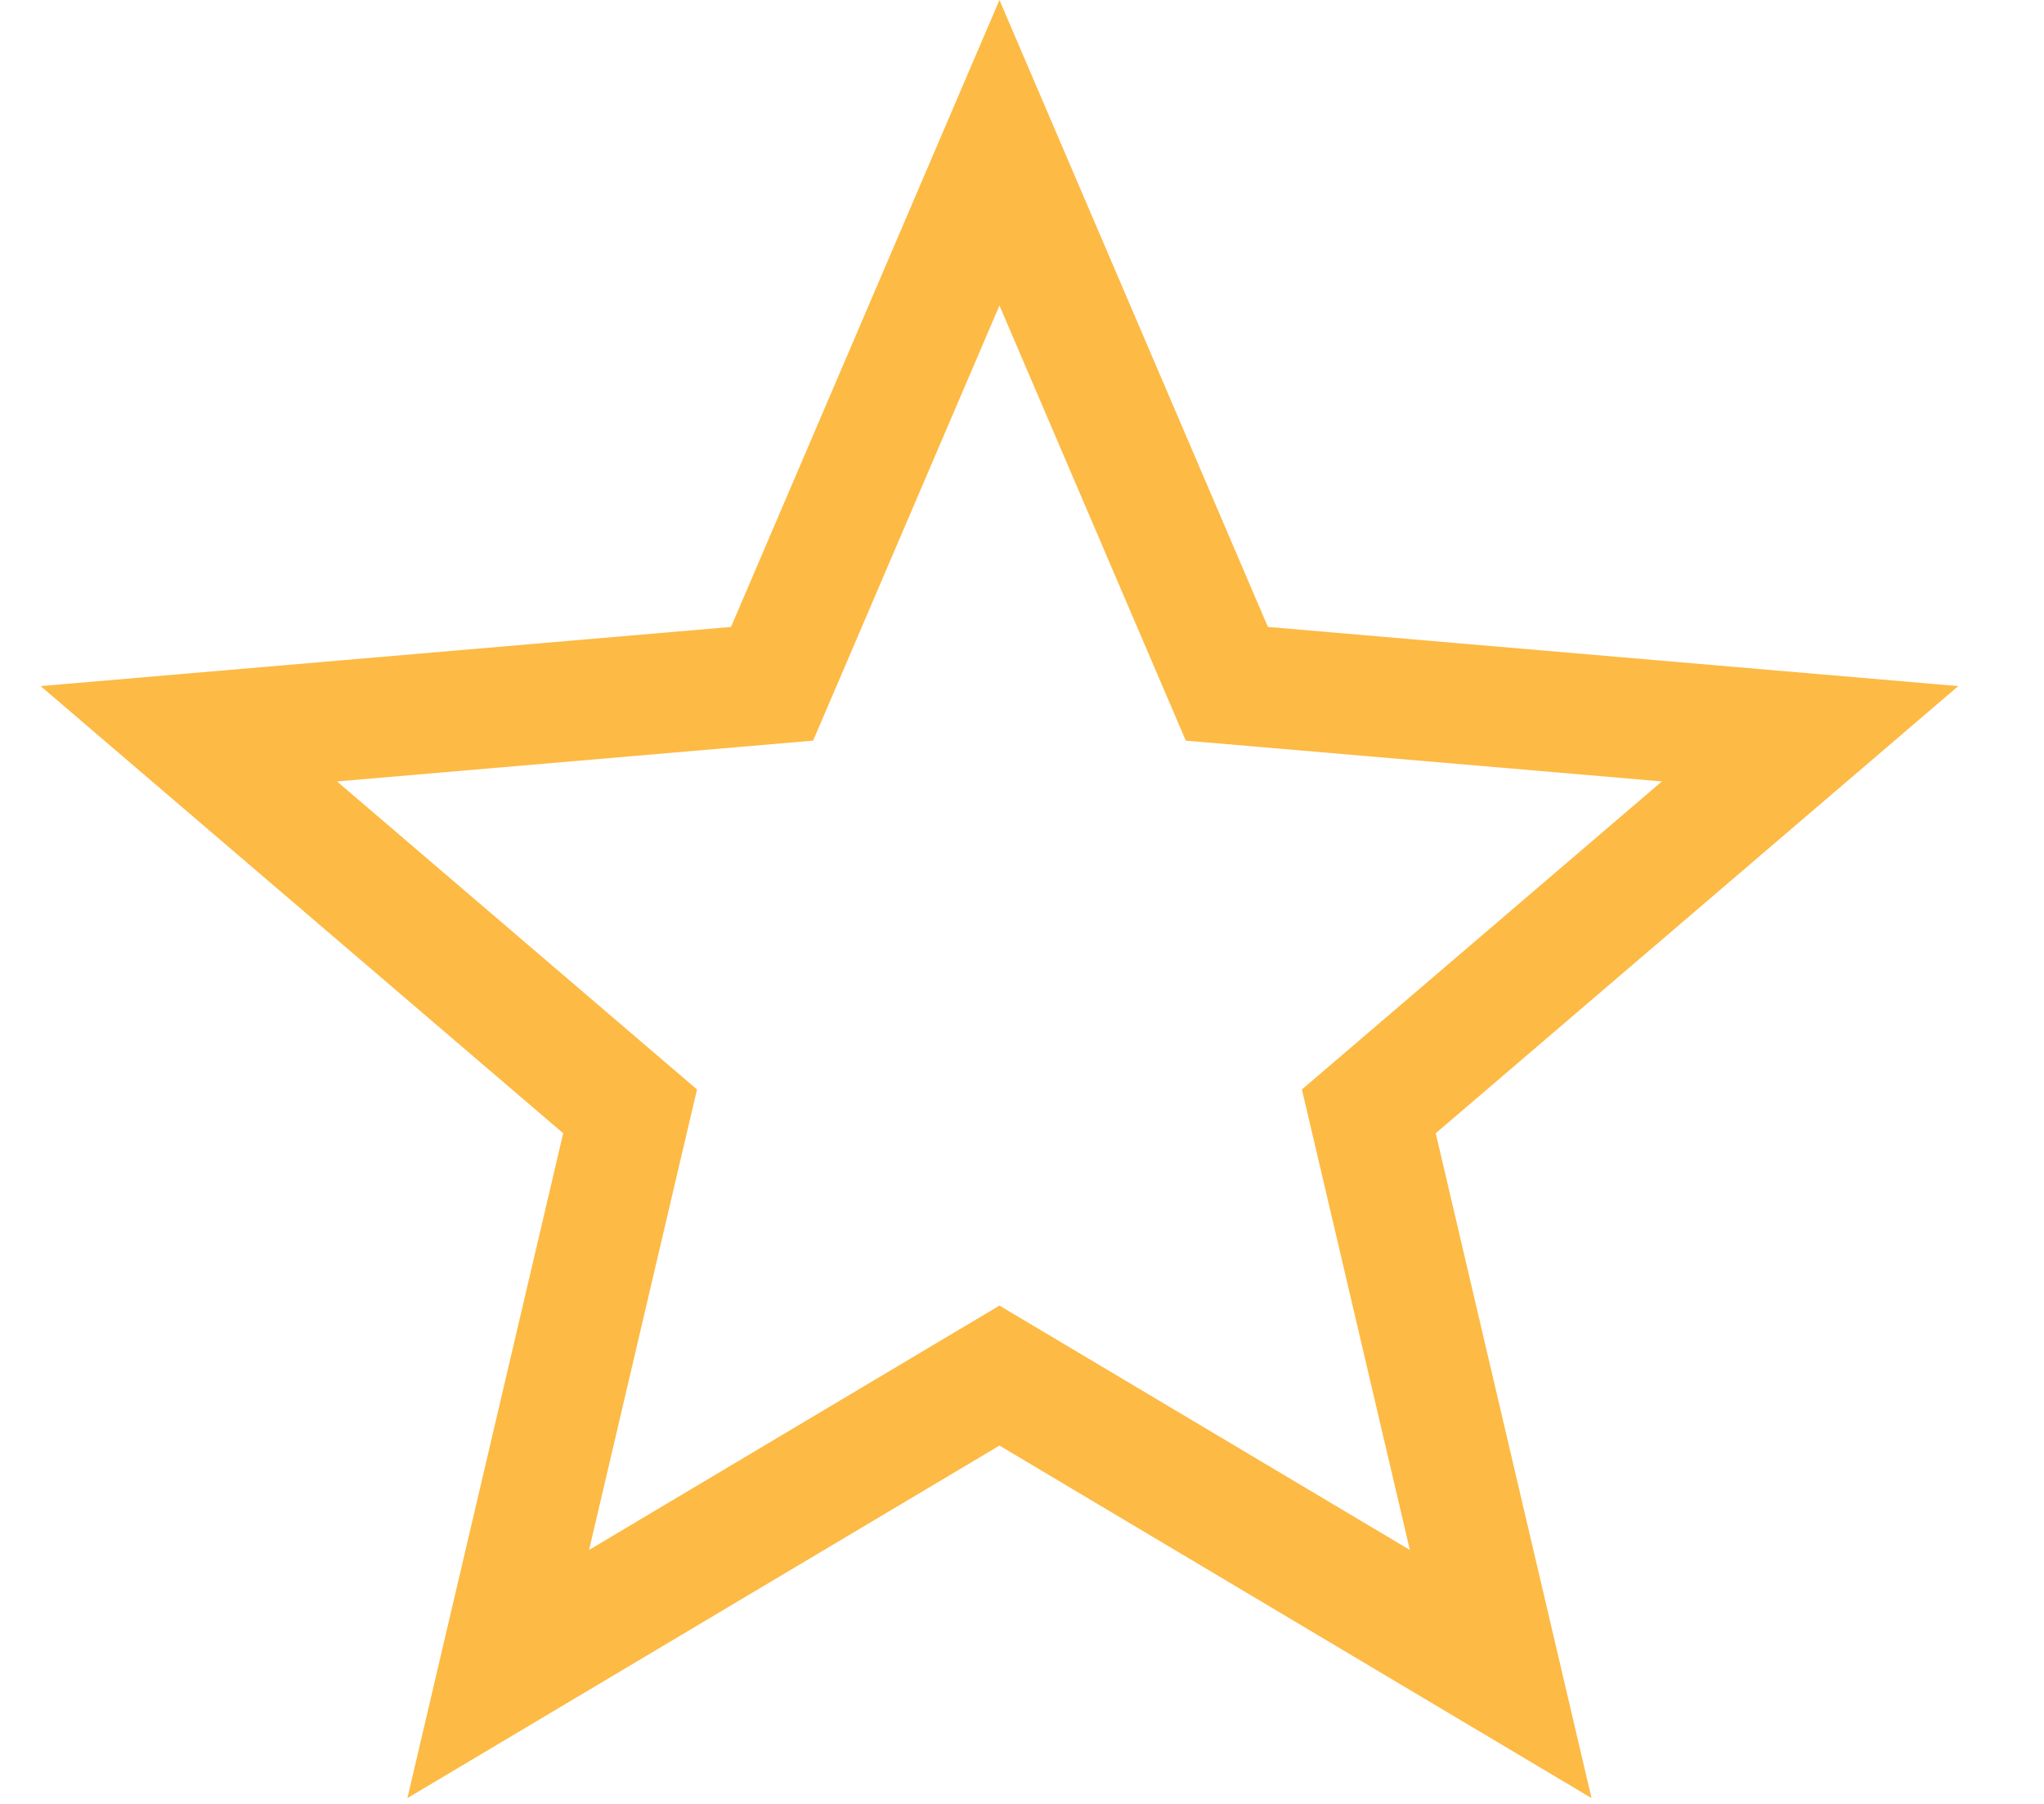 <svg width="17" height="15" viewBox="0 0 37 34" fill="none" xmlns="http://www.w3.org/2000/svg">
  <path d="M8.626 31.552L10.954 21.619L11.112 20.947L10.588 20.499L2.793 13.83L13.111 12.946L13.788 12.888L14.056 12.263L18.075 2.879L22.094 12.263L22.362 12.888L23.039 12.946L33.357 13.83L25.562 20.499L25.038 20.947L25.196 21.619L27.524 31.552L18.655 26.272L18.075 25.927L17.495 26.272L8.626 31.552Z" stroke="#fdba44" stroke-width="2.267"/>
</svg>
